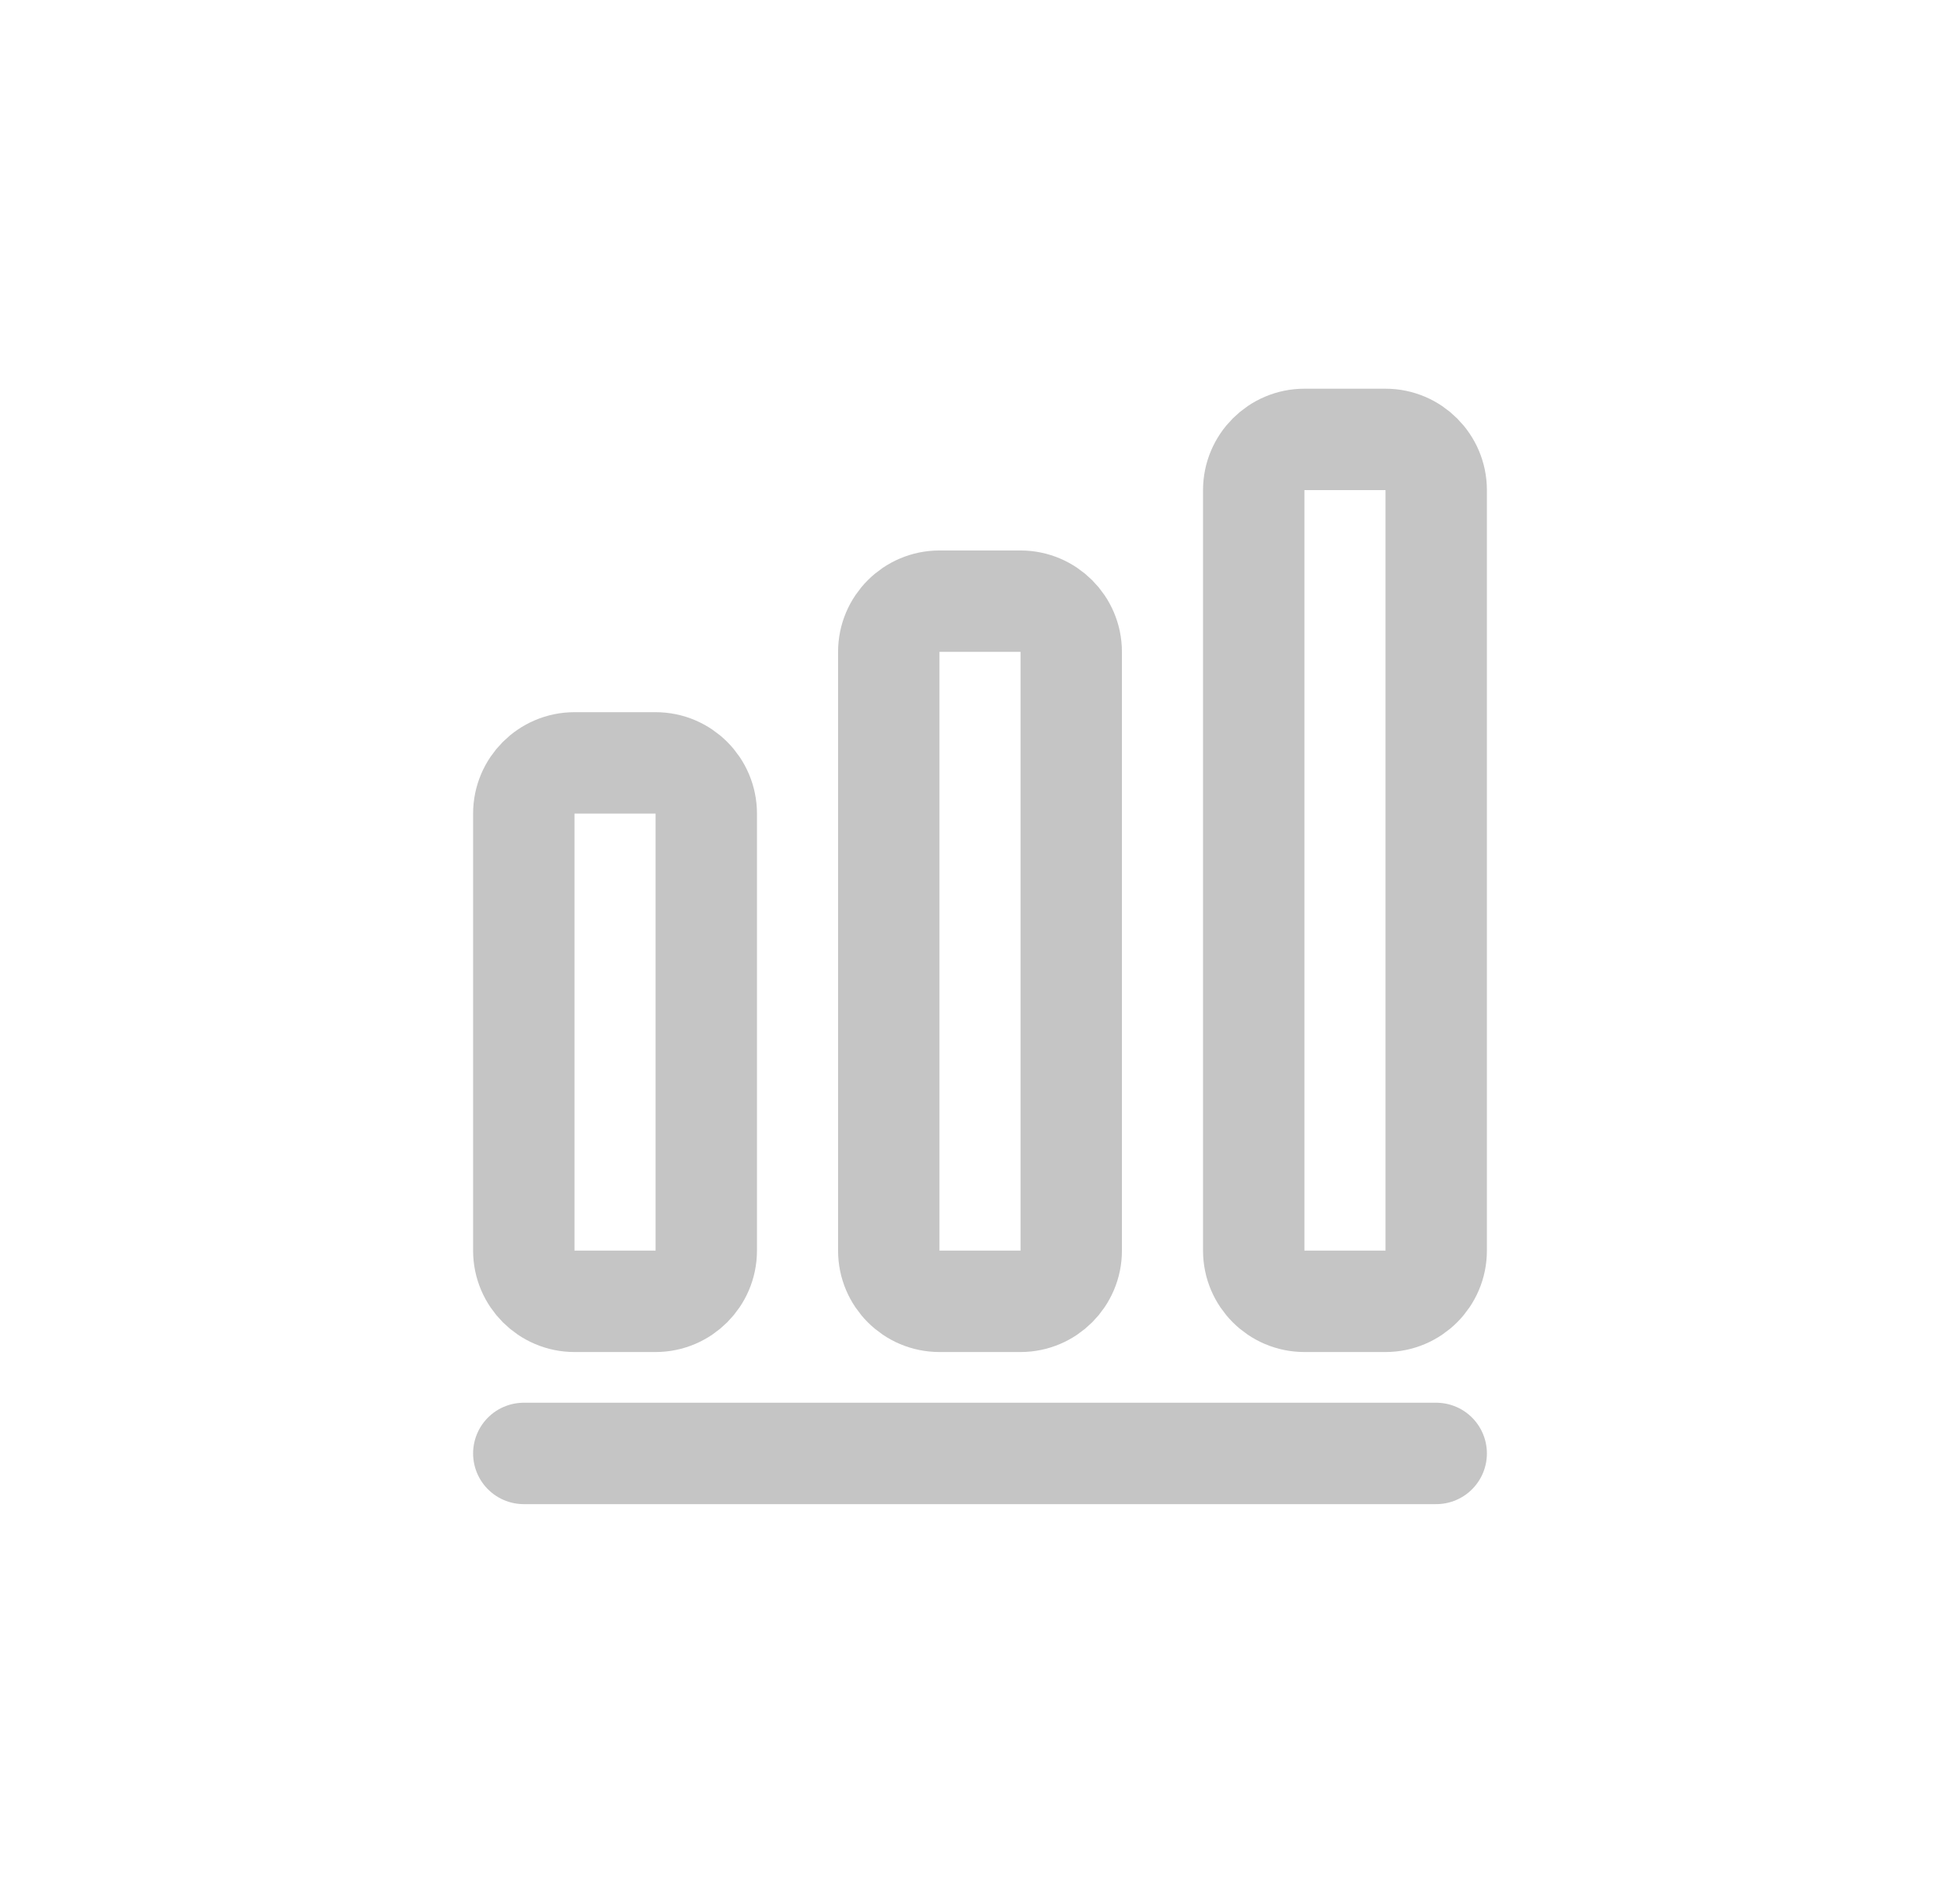 <svg width="29" height="28" viewBox="0 0 29 28" fill="none" xmlns="http://www.w3.org/2000/svg">
<path d="M7.75 21.5H21.25" stroke="#C5C5C5" stroke-width="1.5" stroke-linecap="round" stroke-linejoin="round"/>
<path d="M9.7 11.285H8.5C8.088 11.285 7.75 11.622 7.75 12.035V18.5C7.75 18.912 8.088 19.25 8.5 19.25H9.7C10.113 19.25 10.45 18.912 10.45 18.5V12.035C10.45 11.622 10.113 11.285 9.7 11.285Z" stroke="#C5C5C5" stroke-width="1.5" stroke-linecap="round" stroke-linejoin="round"/>
<path d="M15.1 8.893H13.9C13.487 8.893 13.15 9.23 13.15 9.643V18.5C13.15 18.913 13.487 19.25 13.9 19.25H15.1C15.512 19.25 15.85 18.913 15.85 18.5V9.643C15.85 9.23 15.512 8.893 15.1 8.893Z" stroke="#C5C5C5" stroke-width="1.5" stroke-linecap="round" stroke-linejoin="round"/>
<path d="M20.5 6.5H19.3C18.887 6.5 18.55 6.838 18.55 7.25V18.5C18.55 18.913 18.887 19.25 19.3 19.25H20.5C20.913 19.25 21.25 18.913 21.25 18.5V7.25C21.25 6.838 20.913 6.5 20.5 6.5Z" stroke="#C5C5C5" stroke-width="1.5" stroke-linecap="round" stroke-linejoin="round"/>
</svg>
